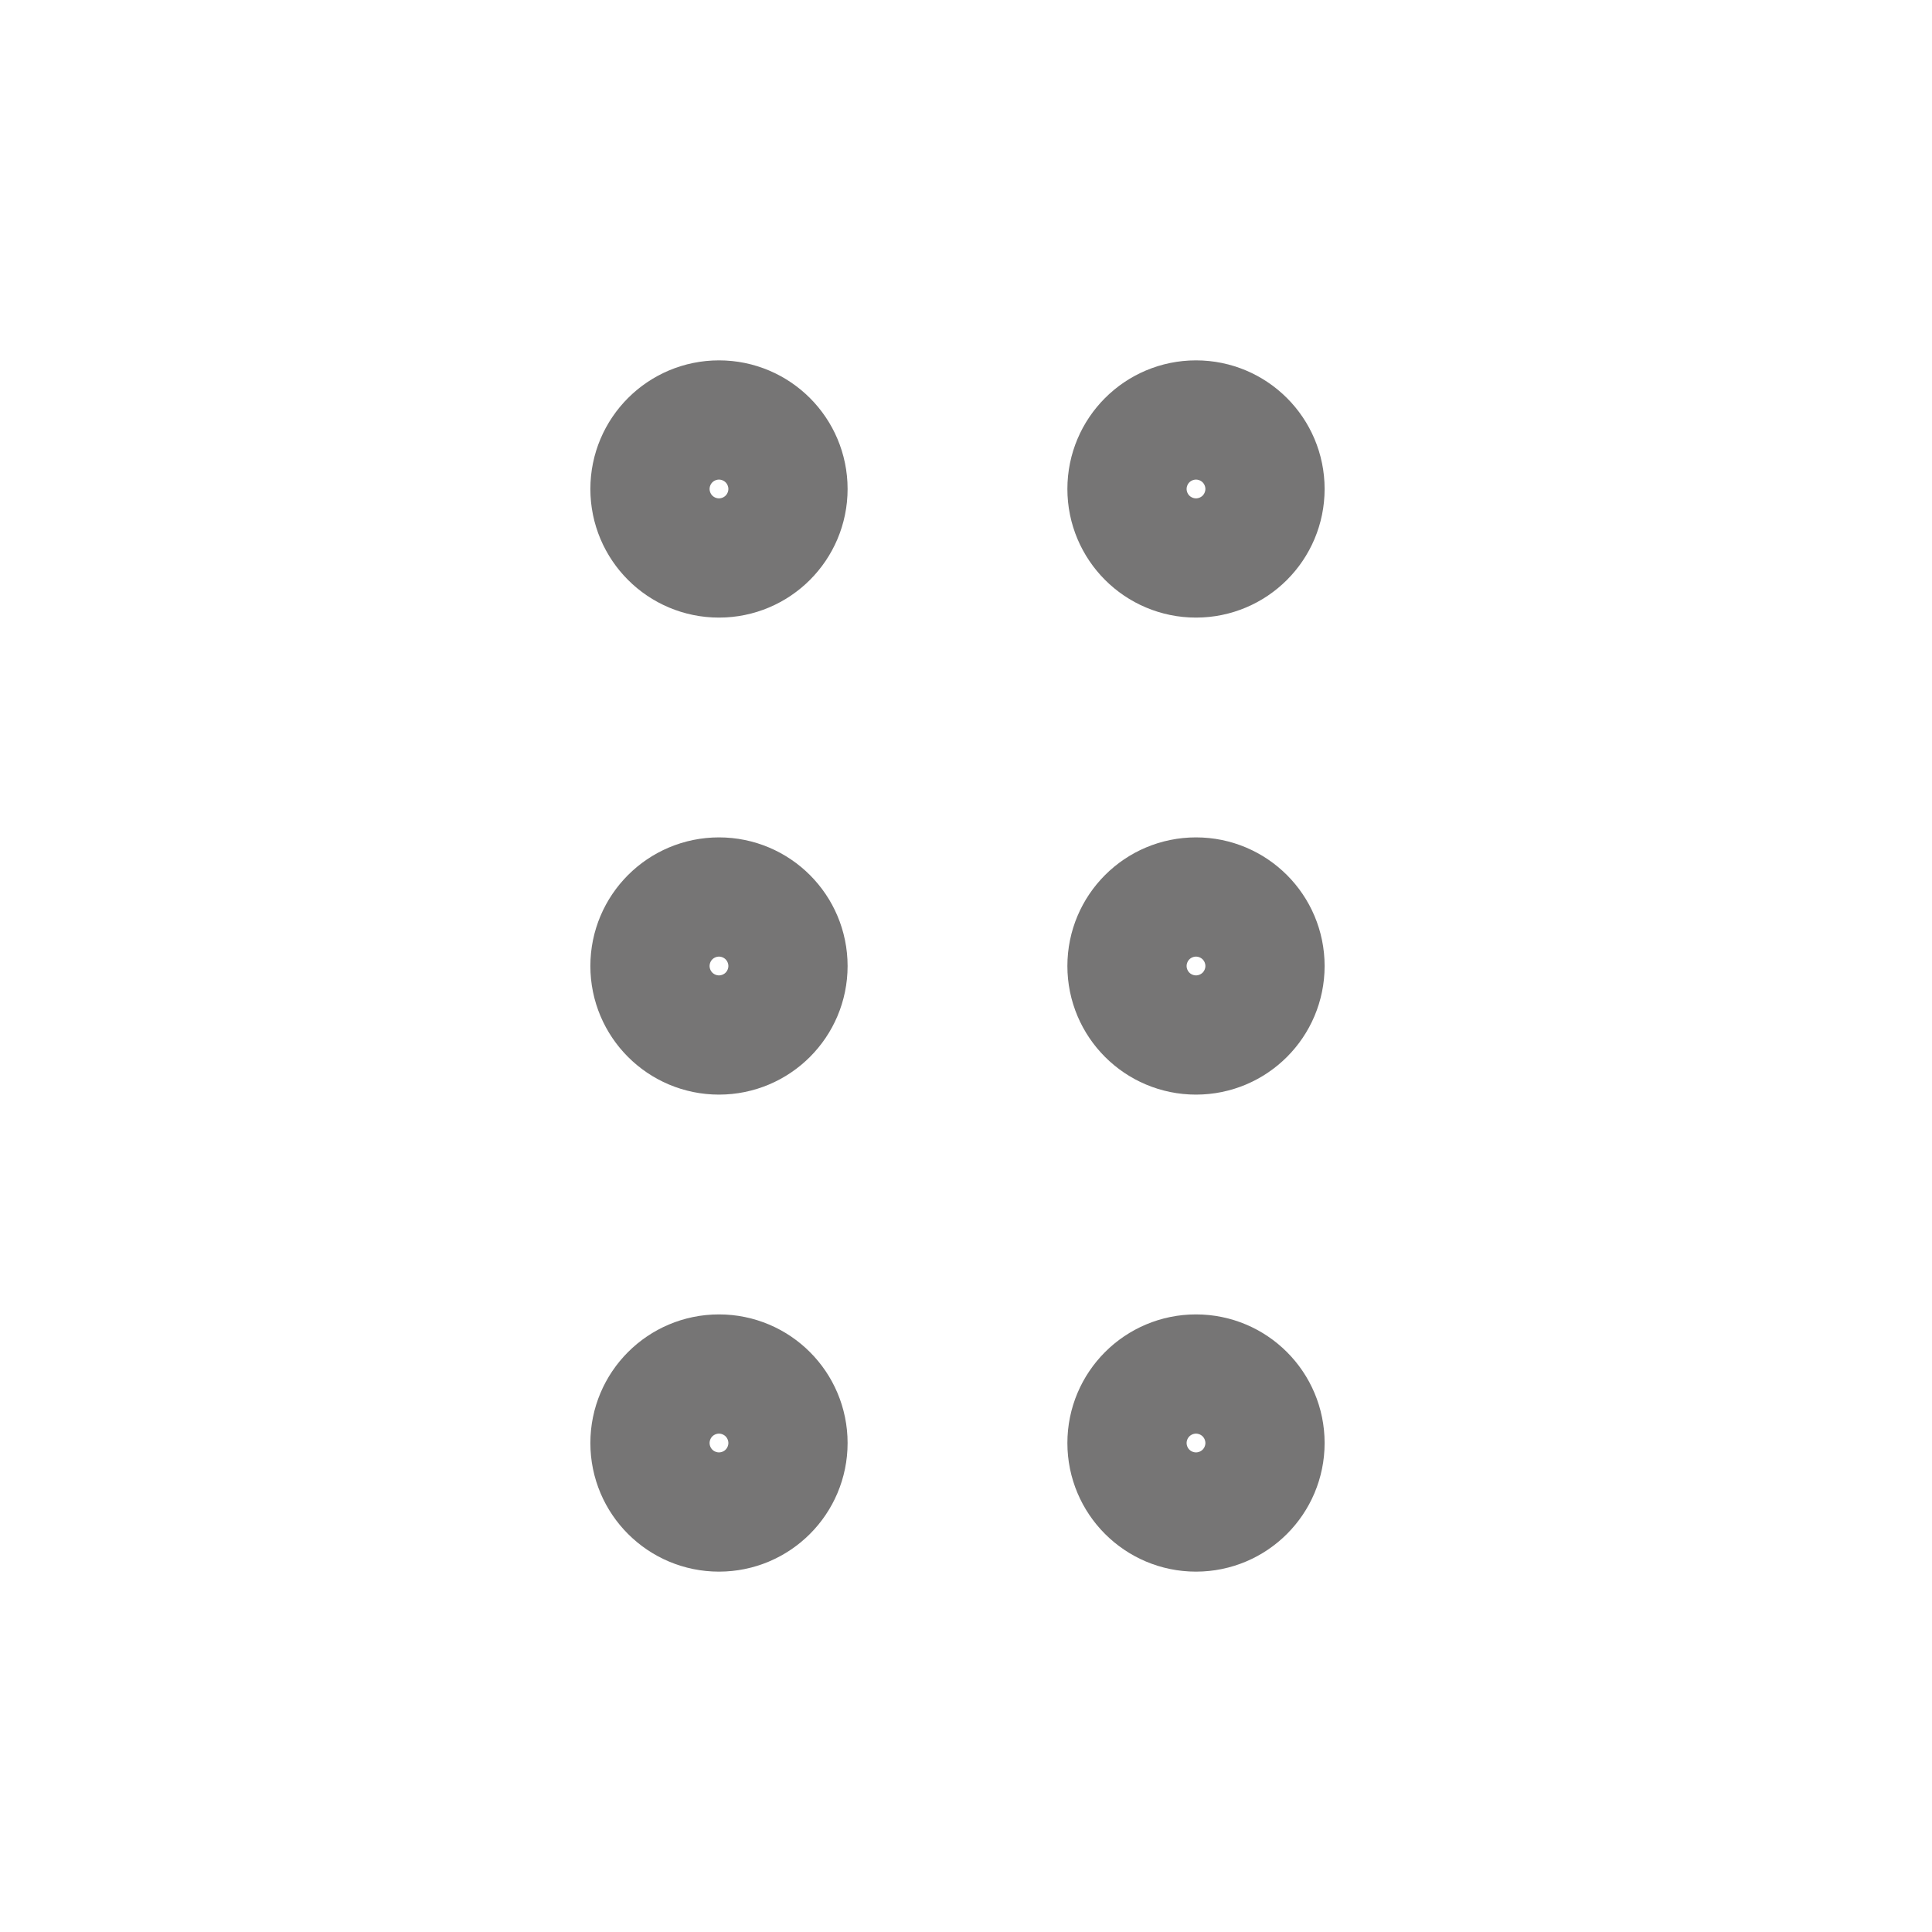 <svg width="21" height="21" viewBox="0 0 21 21" fill="none" xmlns="http://www.w3.org/2000/svg">
<path d="M13 5.963C12.642 5.963 12.352 5.673 12.352 5.315C12.352 4.957 12.642 4.667 13 4.667C13.358 4.667 13.648 4.957 13.648 5.315C13.648 5.673 13.358 5.963 13 5.963Z" stroke="#767575" stroke-width="1.5" stroke-linecap="round" stroke-linejoin="round"/>
<path d="M13 11.148C12.642 11.148 12.352 10.858 12.352 10.5C12.352 10.142 12.642 9.852 13 9.852C13.358 9.852 13.648 10.142 13.648 10.5C13.648 10.858 13.358 11.148 13 11.148Z" stroke="#767575" stroke-width="1.5" stroke-linecap="round" stroke-linejoin="round"/>
<path d="M13 16.333C12.642 16.333 12.352 16.043 12.352 15.685C12.352 15.327 12.642 15.037 13 15.037C13.358 15.037 13.648 15.327 13.648 15.685C13.648 16.043 13.358 16.333 13 16.333Z" stroke="#767575" stroke-width="1.5" stroke-linecap="round" stroke-linejoin="round"/>
<path d="M7.815 5.963C7.457 5.963 7.167 5.673 7.167 5.315C7.167 4.957 7.457 4.667 7.815 4.667C8.173 4.667 8.463 4.957 8.463 5.315C8.463 5.673 8.173 5.963 7.815 5.963Z" stroke="#767575" stroke-width="1.5" stroke-linecap="round" stroke-linejoin="round"/>
<path d="M7.815 11.148C7.457 11.148 7.167 10.858 7.167 10.5C7.167 10.142 7.457 9.852 7.815 9.852C8.173 9.852 8.463 10.142 8.463 10.5C8.463 10.858 8.173 11.148 7.815 11.148Z" stroke="#767575" stroke-width="1.5" stroke-linecap="round" stroke-linejoin="round"/>
<path d="M7.815 16.333C7.457 16.333 7.167 16.043 7.167 15.685C7.167 15.327 7.457 15.037 7.815 15.037C8.173 15.037 8.463 15.327 8.463 15.685C8.463 16.043 8.173 16.333 7.815 16.333Z" stroke="#767575" stroke-width="1.5" stroke-linecap="round" stroke-linejoin="round"/>
</svg>
